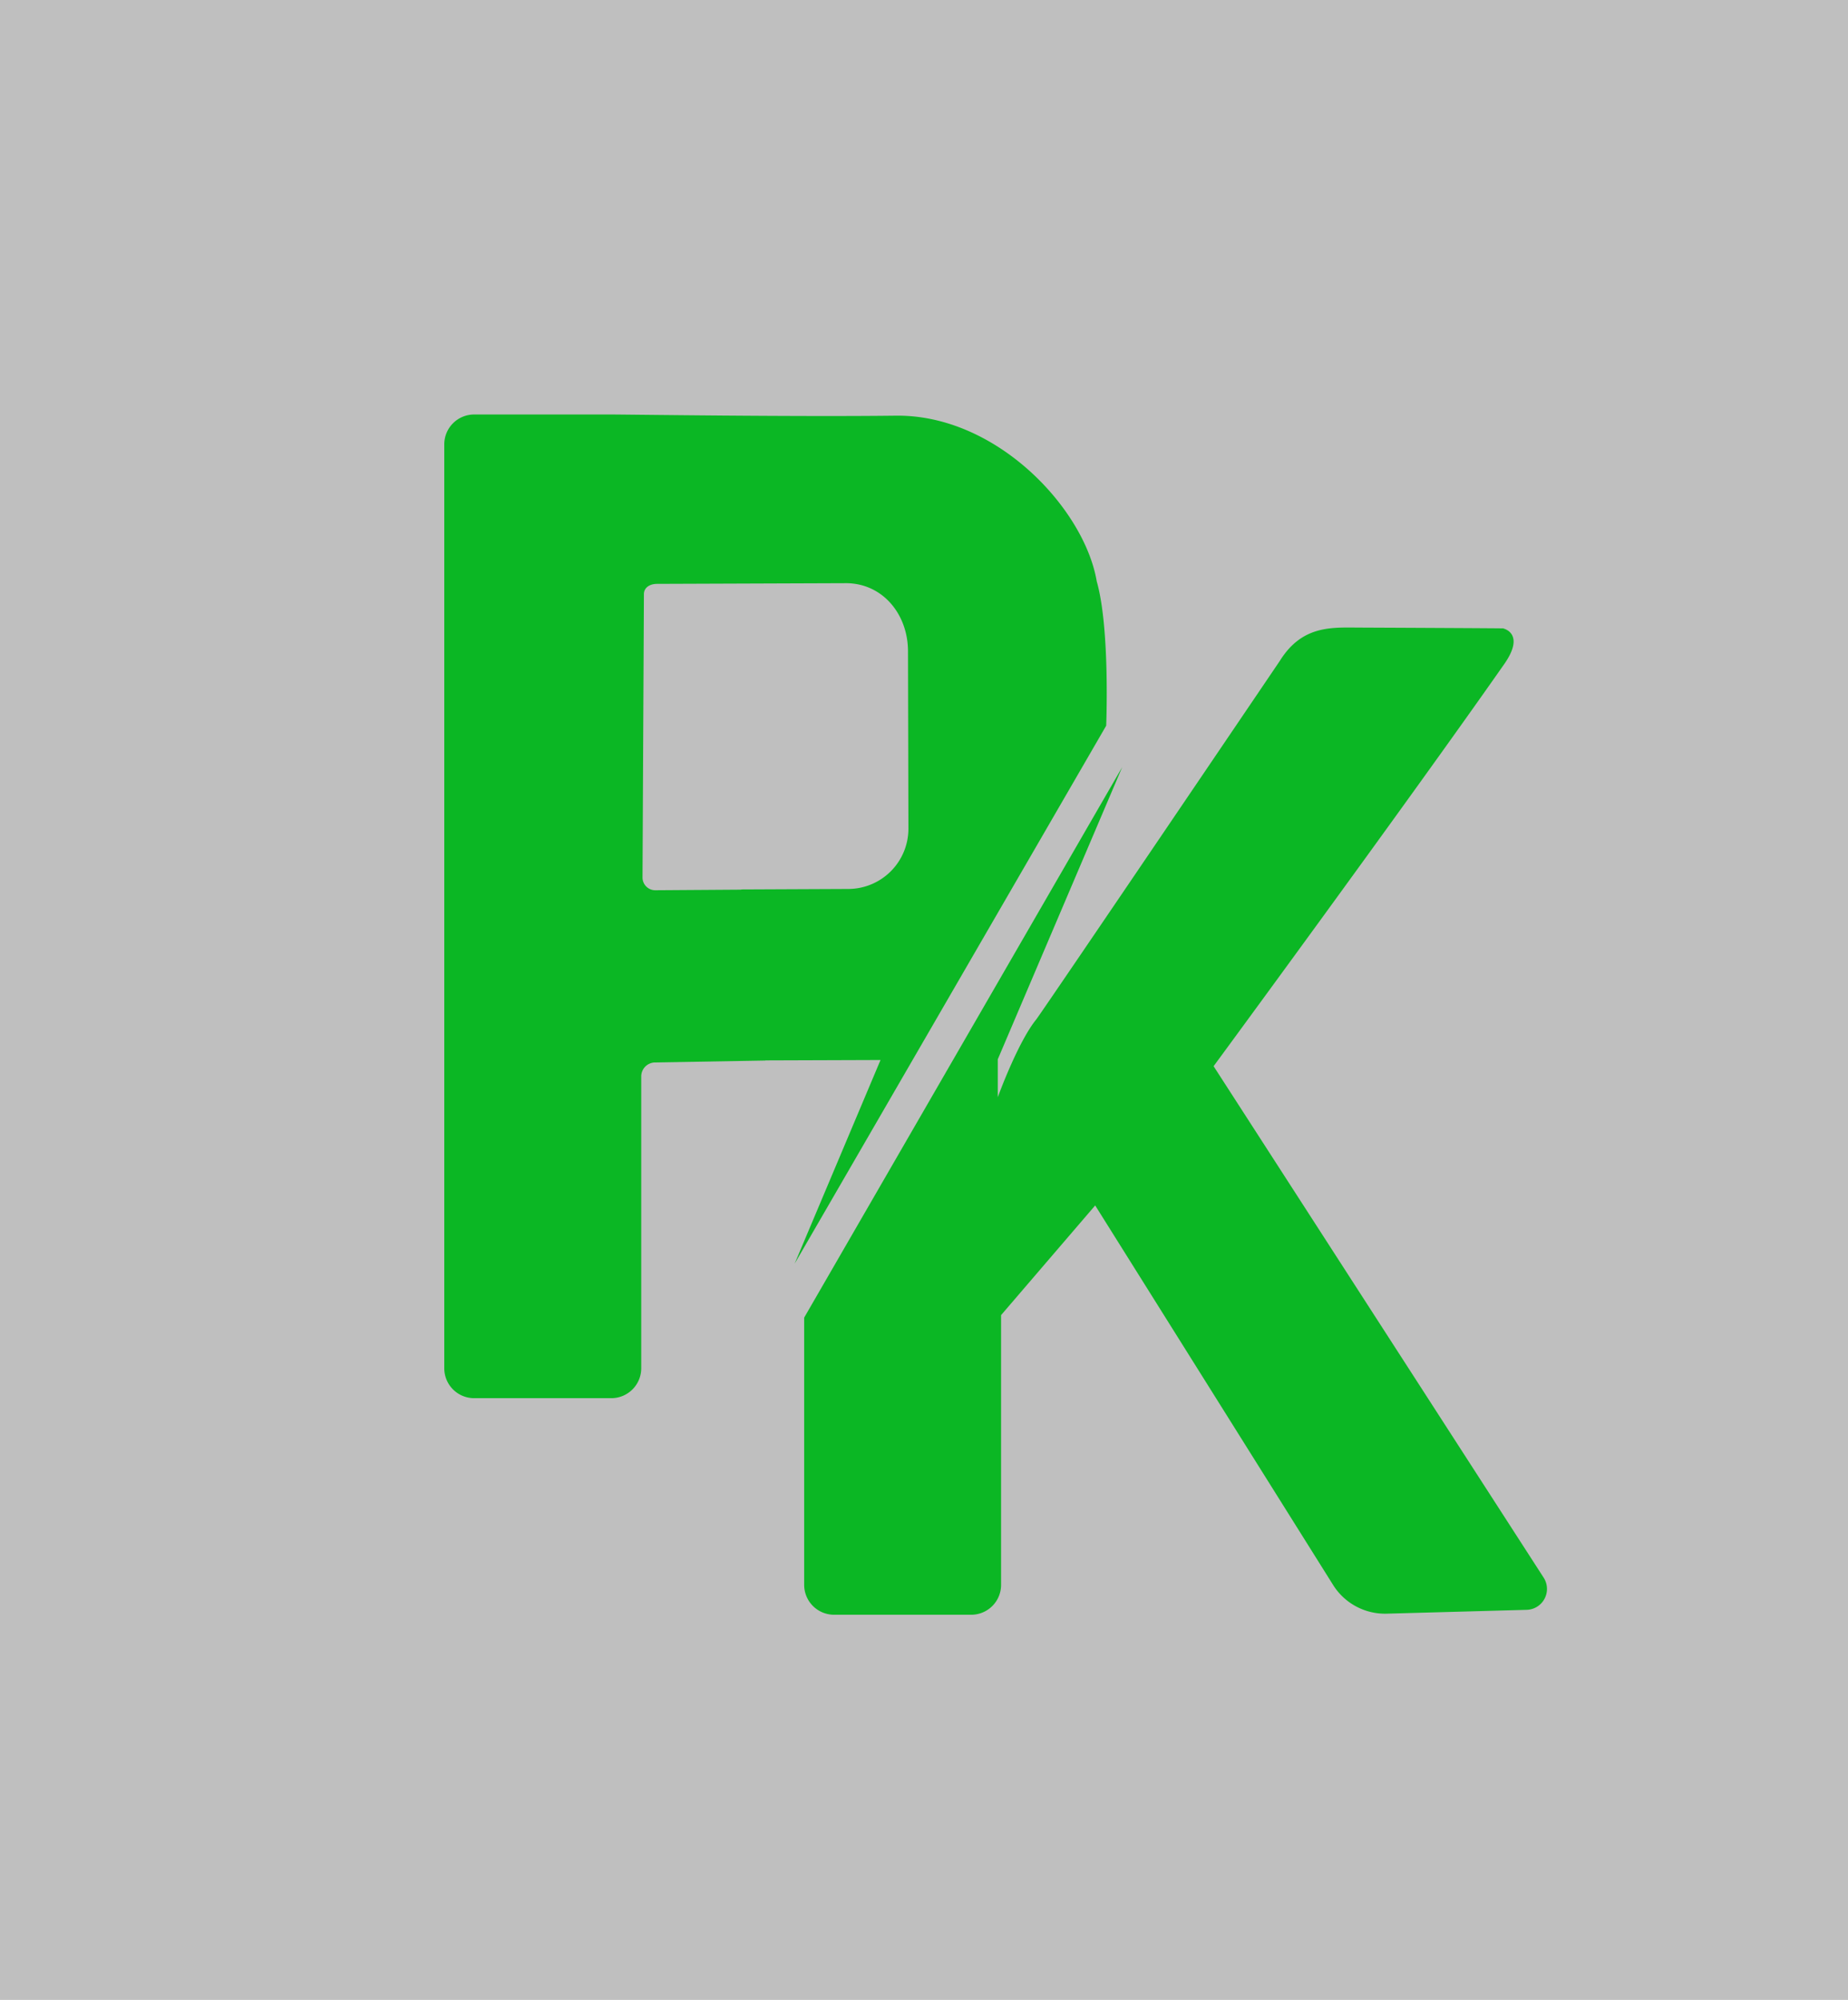 <svg id="Ebene_1" data-name="Ebene 1" xmlns="http://www.w3.org/2000/svg" viewBox="0 0 345.83 374.17"><defs><style>.cls-1{fill:#bfbfbf;}.cls-2{fill:#0bb724;}</style></defs><title>PK_gruengrau</title><g id="Ebene_2" data-name="Ebene 2"><rect class="cls-1" width="345.83" height="374.17"/><path class="cls-2" d="M114.39,261.59H88.73A5.59,5.59,0,0,1,83.14,256V83.14a5.59,5.59,0,0,1,5.59-5.59h25.66c3.09,0,34.3.45,53.24.22s35.33,17.48,37.61,31c2.51,8.78,1.77,27,1.77,27l-58.3,100.65,16.07-38.1-26.41.09.34-32,20.08-.09A11.28,11.28,0,0,0,170,155l-.08-33.15c0-6.84-4.64-12.65-11.48-12.74l-35.48.13c-1.29,0-2.45.63-2.46,1.92l-.26,53a2.38,2.38,0,0,0,2.4,2.4l20.45-.14.13,32-20.68.36A2.61,2.61,0,0,0,120,201.4V256A5.6,5.6,0,0,1,114.39,261.59Z"/><path class="cls-2" d="M187.34,246.05v50.47a5.59,5.59,0,0,1-5.59,5.59H156.09a5.6,5.6,0,0,1-5.6-5.59v-50l59.52-103-23.29,54.67v7.1s3.74-10.32,7.21-14.57c2-2.72,45.56-67.05,45.56-67.05,4.26-6.86,9.94-6.25,15.23-6.25,0,0,29.42.13,26.58.16,0,0,4.26.87.19,6.68-18.31,26.16-54.38,75.22-54.38,75.22l61.78,95.71a3.91,3.91,0,0,1-3.18,6l-26.24.72a11.47,11.47,0,0,1-10-5.38l-44.52-71Z"/></g></svg>